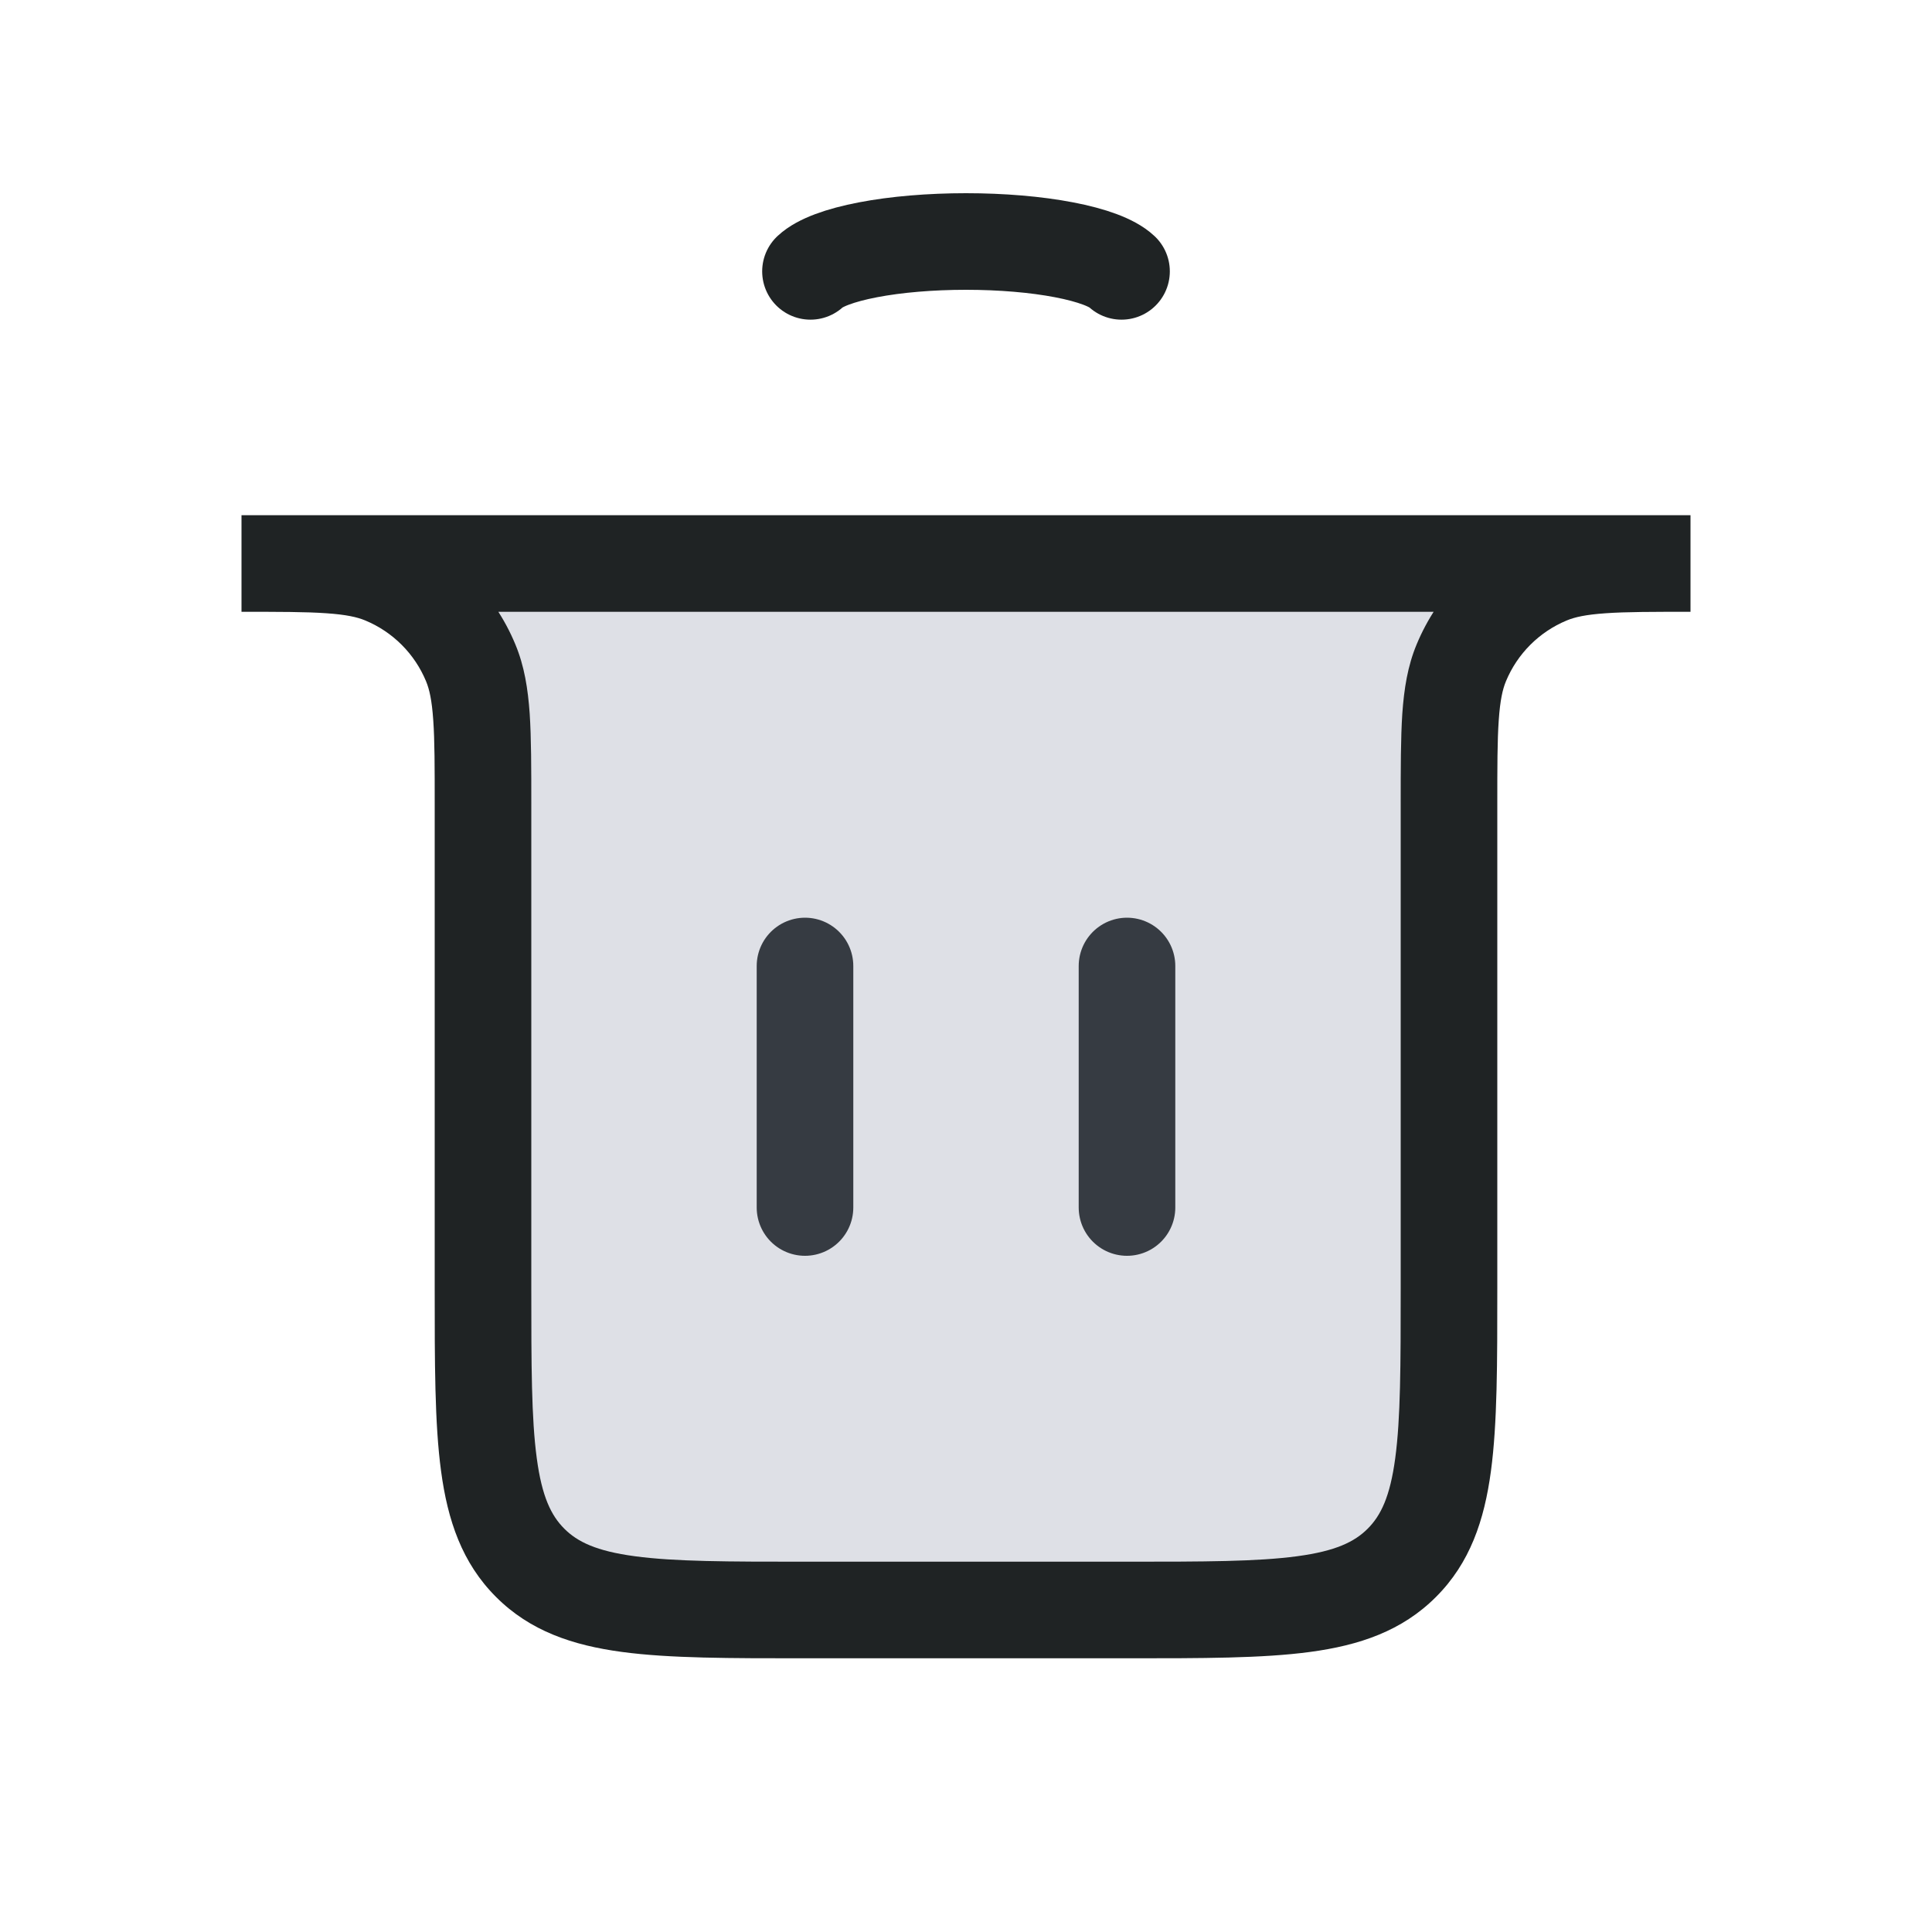 <svg width="24" height="24" viewBox="0 0 24 24" fill="none" xmlns="http://www.w3.org/2000/svg">
<path d="M10 15L10 12" stroke="#1F2324" stroke-width="1.2" stroke-linecap="round"/>
<path d="M14 15L14 12" stroke="#1F2324" stroke-width="1.2" stroke-linecap="round"/>
<path d="M3 7H21V7C20.068 7 19.602 7 19.235 7.152C18.745 7.355 18.355 7.745 18.152 8.235C18 8.602 18 9.068 18 10V16C18 17.886 18 18.828 17.414 19.414C16.828 20 15.886 20 14 20H10C8.114 20 7.172 20 6.586 19.414C6 18.828 6 17.886 6 16V10C6 9.068 6 8.602 5.848 8.235C5.645 7.745 5.255 7.355 4.765 7.152C4.398 7 3.932 7 3 7V7Z" fill="#7E869E" fill-opacity="0.25"/>
<path d="M19.235 7.152L19.464 7.707L19.235 7.152ZM18.152 8.235L17.598 8.005L18.152 8.235ZM5.848 8.235L5.293 8.464L5.848 8.235ZM6.586 19.414L7.01 18.99L6.586 19.414ZM17.414 19.414L16.99 18.99L17.414 19.414ZM3 7.6H21V6.4H3V7.6ZM14 19.4H10V20.6H14V19.4ZM6.6 16V10H5.4V16H6.6ZM17.4 10V16H18.6V10H17.4ZM21 6.4C20.542 6.4 20.169 6.4 19.865 6.42C19.555 6.442 19.274 6.486 19.005 6.598L19.464 7.707C19.563 7.666 19.698 7.635 19.947 7.618C20.2 7.6 20.526 7.6 21 7.6V6.4ZM18.6 10C18.6 9.526 18.6 9.2 18.618 8.947C18.635 8.698 18.666 8.563 18.707 8.464L17.598 8.005C17.486 8.274 17.442 8.555 17.42 8.865C17.4 9.169 17.4 9.542 17.4 10H18.6ZM19.005 6.598C18.368 6.862 17.862 7.368 17.598 8.005L18.707 8.464C18.849 8.121 19.121 7.849 19.464 7.707L19.005 6.598ZM6.6 10C6.6 9.542 6.6 9.169 6.58 8.865C6.558 8.555 6.514 8.274 6.402 8.005L5.293 8.464C5.334 8.563 5.365 8.698 5.382 8.947C5.4 9.2 5.4 9.526 5.4 10H6.6ZM3 7.6C3.474 7.6 3.8 7.6 4.053 7.618C4.302 7.635 4.437 7.666 4.536 7.707L4.995 6.598C4.726 6.486 4.445 6.442 4.135 6.42C3.831 6.4 3.458 6.4 3 6.4V7.6ZM6.402 8.005C6.138 7.368 5.632 6.862 4.995 6.598L4.536 7.707C4.879 7.849 5.151 8.121 5.293 8.464L6.402 8.005ZM10 19.4C9.04 19.4 8.381 19.399 7.885 19.332C7.407 19.268 7.173 19.153 7.01 18.99L6.162 19.838C6.584 20.261 7.114 20.439 7.726 20.521C8.319 20.601 9.074 20.6 10 20.6V19.4ZM5.4 16C5.4 16.926 5.399 17.681 5.479 18.274C5.561 18.886 5.739 19.416 6.162 19.838L7.01 18.99C6.847 18.827 6.732 18.593 6.668 18.115C6.601 17.619 6.6 16.96 6.6 16H5.4ZM14 20.6C14.926 20.6 15.681 20.601 16.274 20.521C16.886 20.439 17.416 20.261 17.838 19.838L16.99 18.99C16.827 19.153 16.593 19.268 16.115 19.332C15.619 19.399 14.96 19.4 14 19.4V20.6ZM17.4 16C17.4 16.96 17.399 17.619 17.332 18.115C17.268 18.593 17.153 18.827 16.99 18.99L17.838 19.838C18.261 19.416 18.439 18.886 18.521 18.274C18.601 17.681 18.6 16.926 18.6 16H17.4Z" fill="#1F2324"/>
<path d="M10.068 3.371C10.182 3.264 10.433 3.17 10.783 3.103C11.132 3.036 11.56 3 12 3C12.44 3 12.868 3.036 13.217 3.103C13.567 3.17 13.818 3.264 13.932 3.371" stroke="#1F2324" stroke-width="1.2" stroke-linecap="round"/>
</svg>
